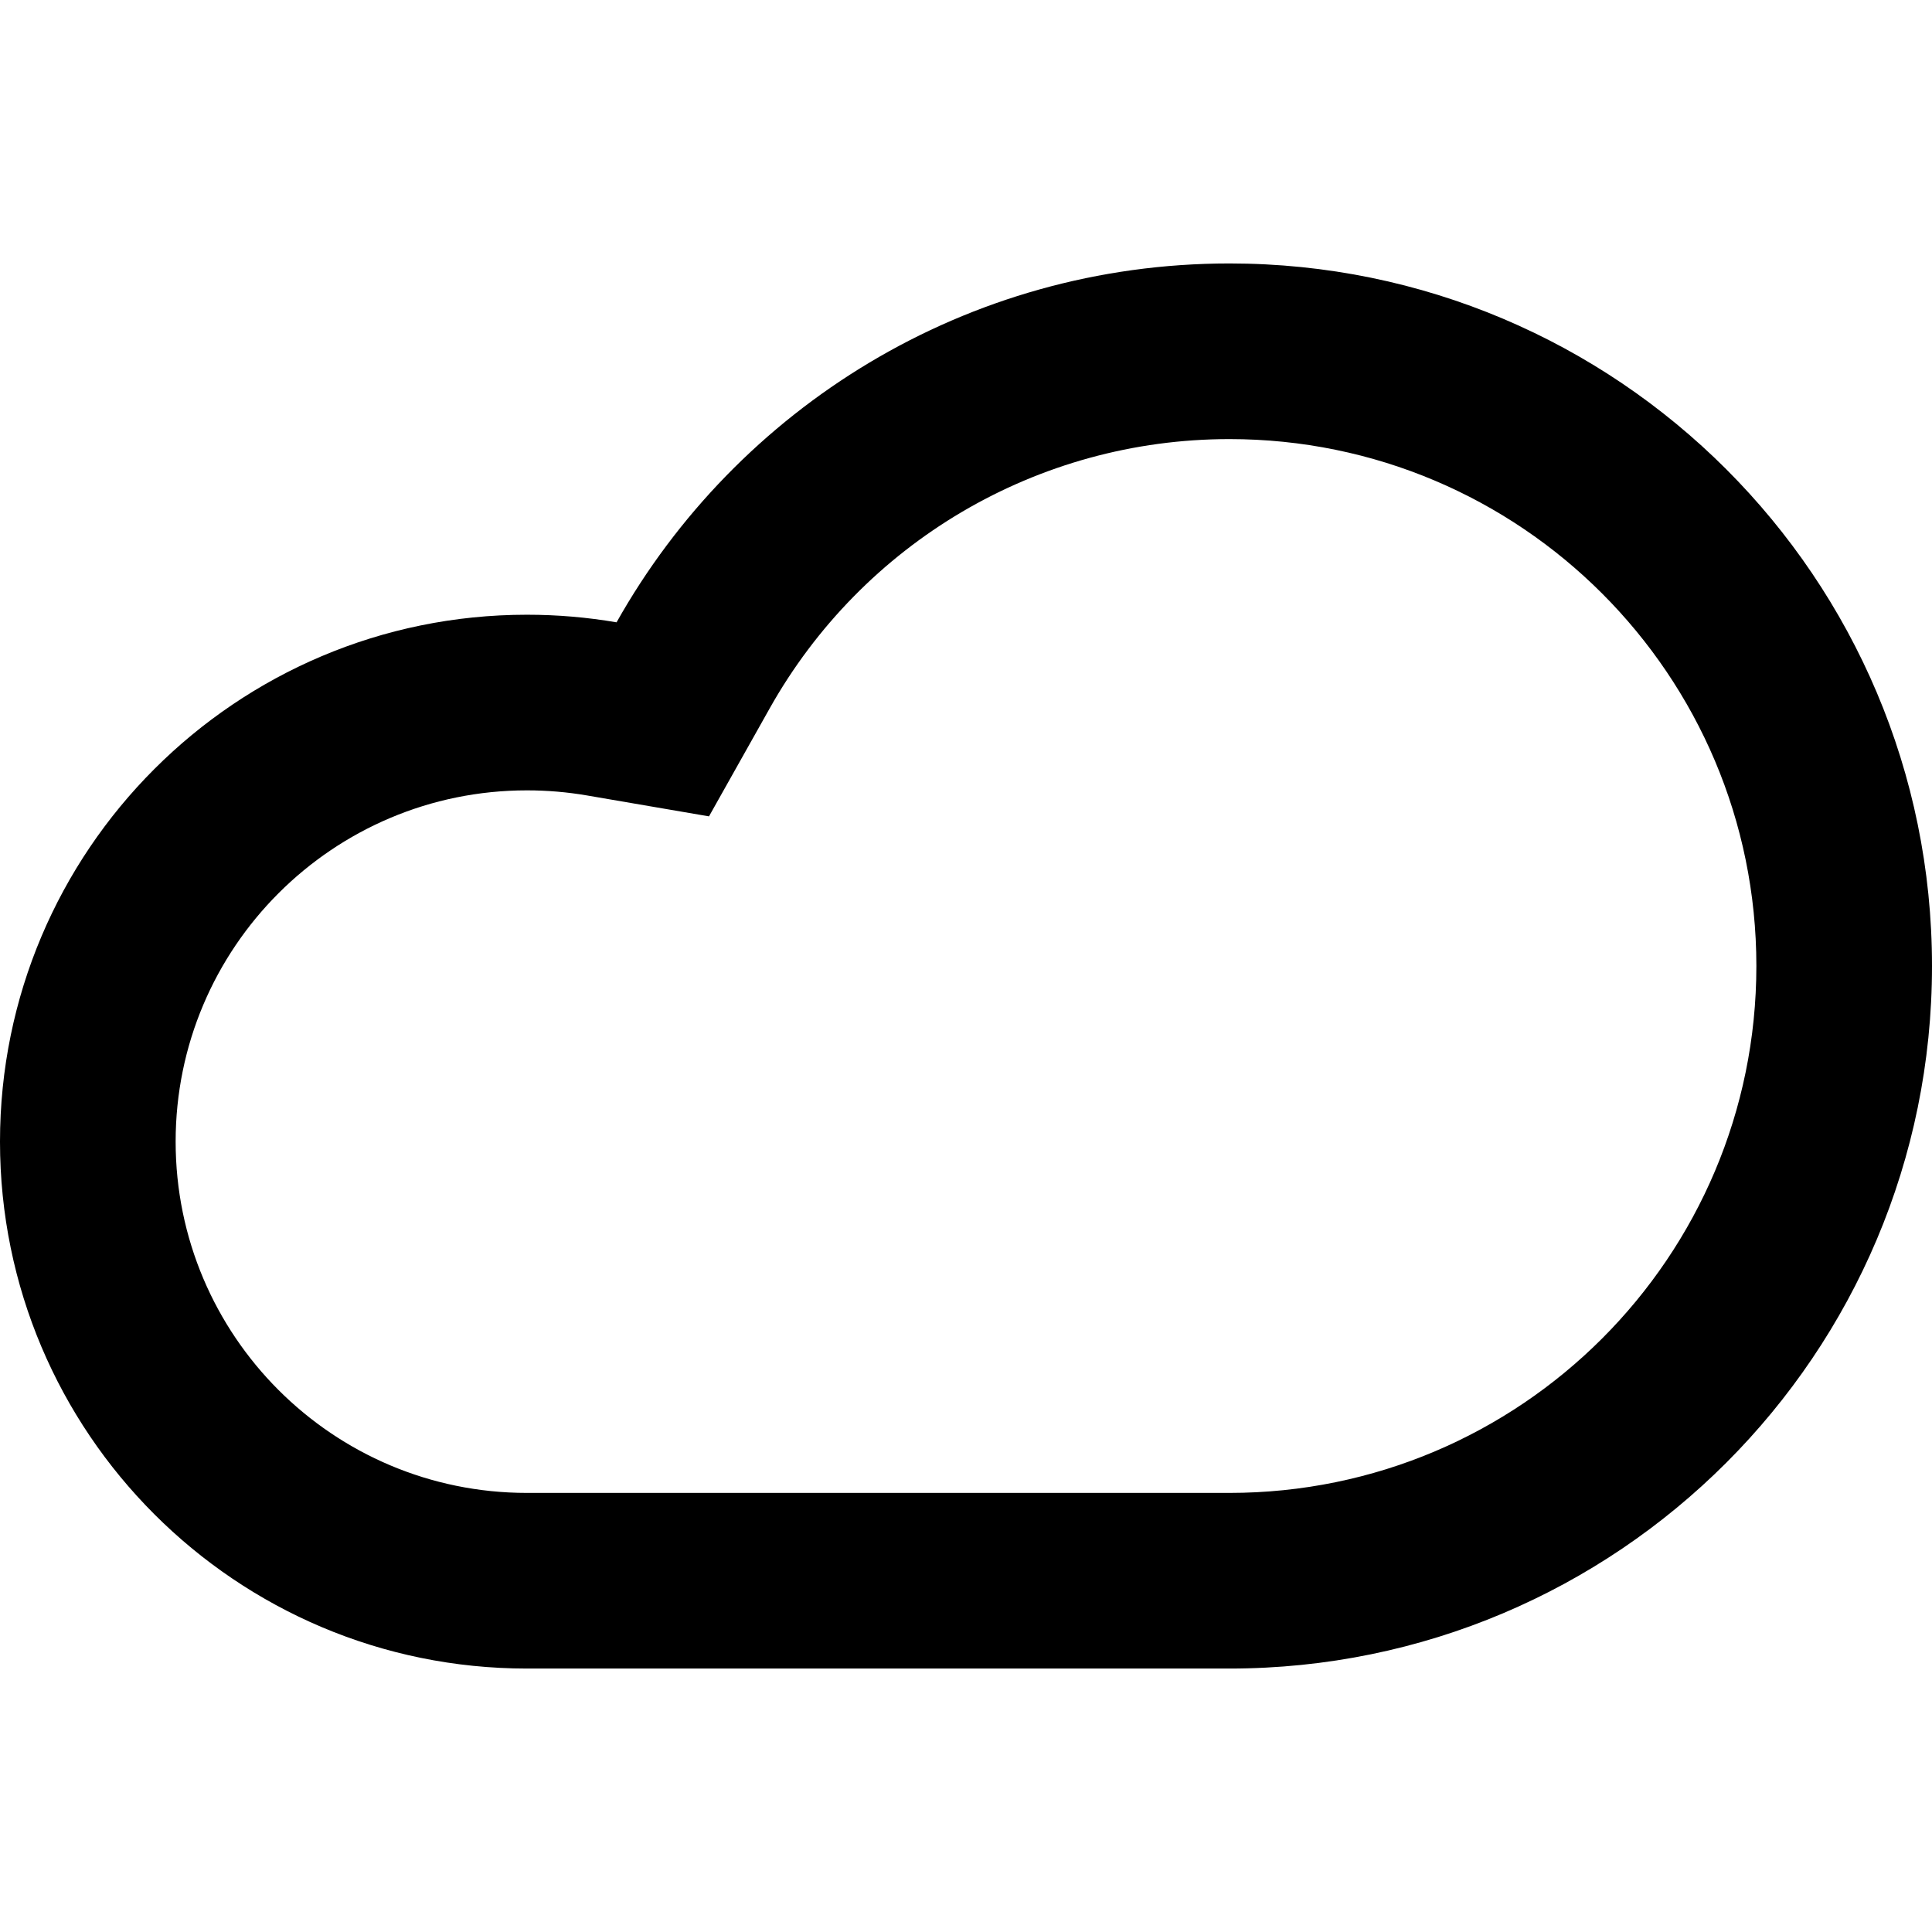 <?xml version="1.0" encoding="iso-8859-1"?>
<!-- Generator: Adobe Illustrator 19.0.0, SVG Export Plug-In . SVG Version: 6.00 Build 0)  -->
<svg version="1.1" id="Capa_1" xmlns="http://www.w3.org/2000/svg" xmlns:xlink="http://www.w3.org/1999/xlink" x="0px" y="0px"
	 viewBox="0 0 469.333 469.333" style="enable-background:new 0 0 469.333 469.333;" xml:space="preserve">
<g>
	<g>
		<path d="M298.667,64c-63.93,0-119.649,35.15-148.887,87.179c-7.078-1.213-14.355-1.846-21.78-1.846c-70.692,0-128,57.308-128,128
			s57.308,128,128,128h170.667c94.257,0,170.667-76.41,170.667-170.667S392.923,64,298.667,64z M298.667,362.667H128
			c-47.128,0-85.333-38.205-85.333-85.333S80.872,192,128,192c4.938,0,9.804,0.415,14.571,1.232l29.662,5.085l14.743-26.236
			c22.534-40.1,64.875-65.414,111.691-65.414c70.693,0,128,57.308,128,128S369.359,362.667,298.667,362.667z"/>
	</g>
</g>
<g>
</g>
<g>
</g>
<g>
</g>
<g>
</g>
<g>
</g>
<g>
</g>
<g>
</g>
<g>
</g>
<g>
</g>
<g>
</g>
<g>
</g>
<g>
</g>
<g>
</g>
<g>
</g>
<g>
</g>
</svg>
